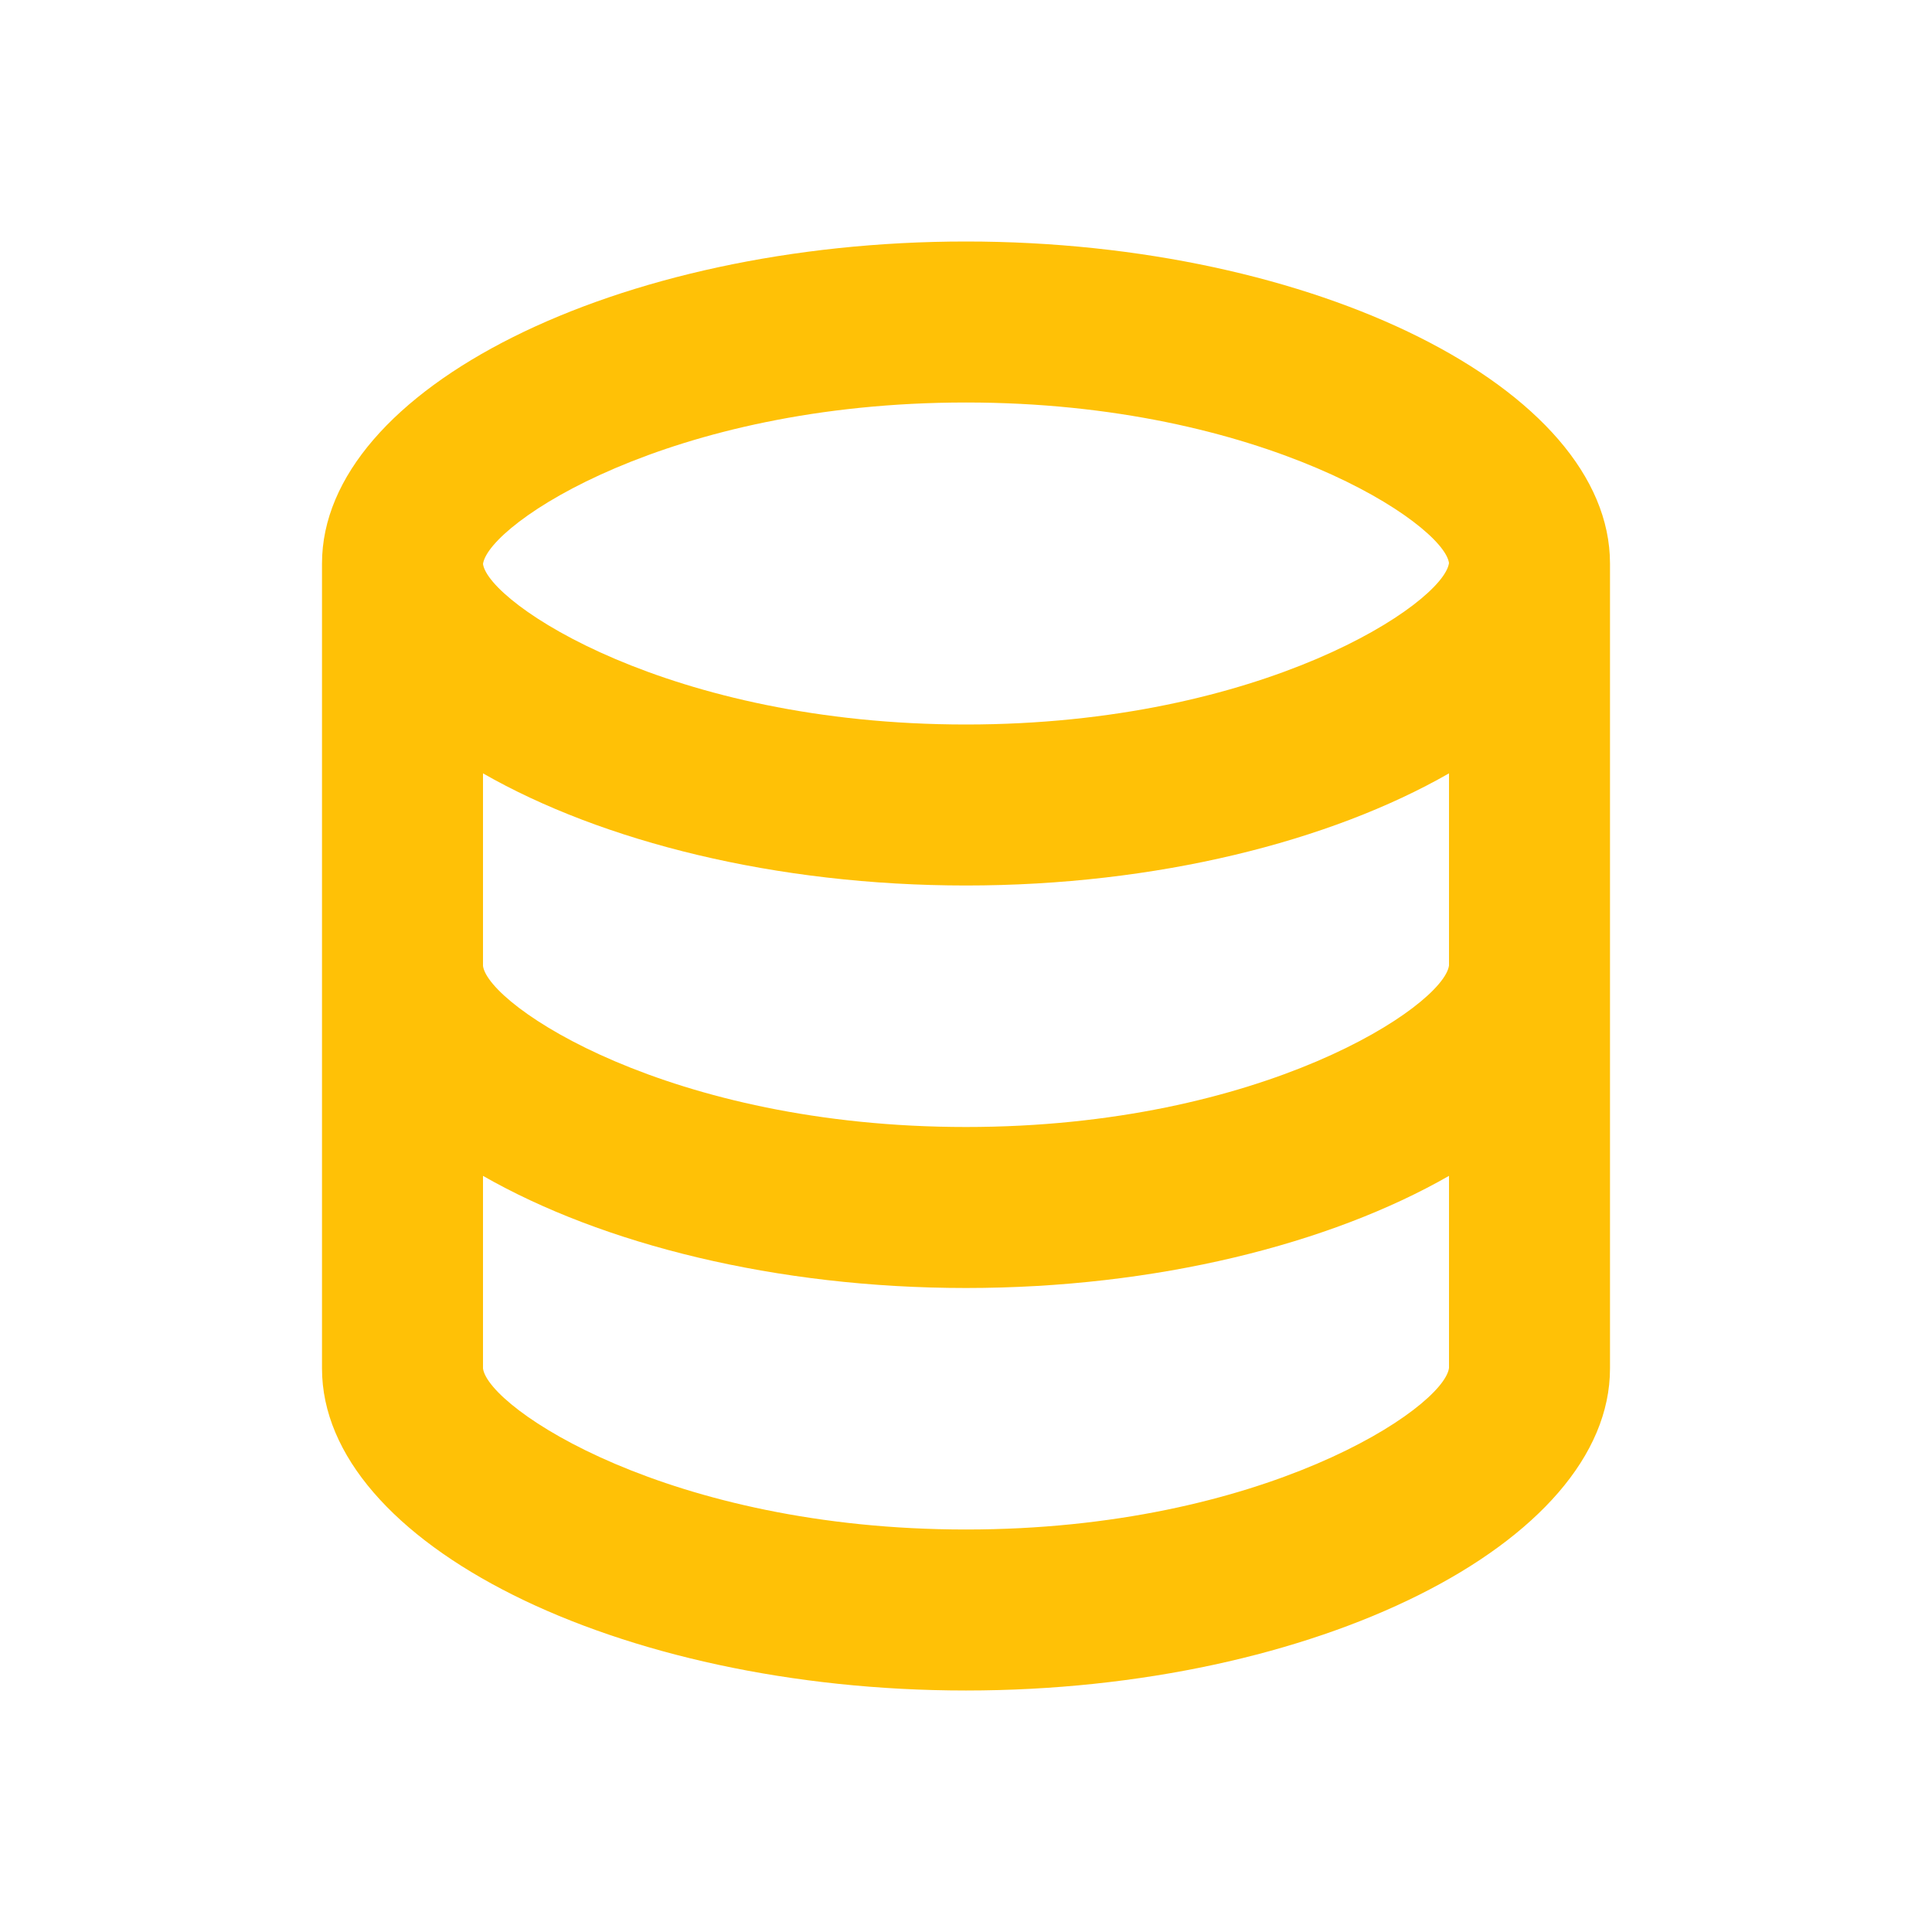 <svg xmlns="http://www.w3.org/2000/svg" width="24" height="24" viewBox="0 0 24 24"><path d="M20,17V7c0-2.168-3.663-4-8-4S4,4.832,4,7v10c0,2.168,3.663,4,8,4S20,19.168,20,17z M12,5c3.691,0,5.931,1.507,6,1.994 C17.931,7.493,15.691,9,12,9S6.069,7.493,6,7.006C6.069,6.507,8.309,5,12,5z M6,9.607C7.479,10.454,9.637,11,12,11 s4.521-0.546,6-1.393v2.387C17.931,12.493,15.691,14,12,14s-5.931-1.507-6-2V9.607z M6,17v-2.393C7.479,15.454,9.637,16,12,16 s4.521-0.546,6-1.393v2.387C17.931,17.493,15.691,19,12,19S6.069,17.493,6,17z" fill="#ffc106"/></svg>